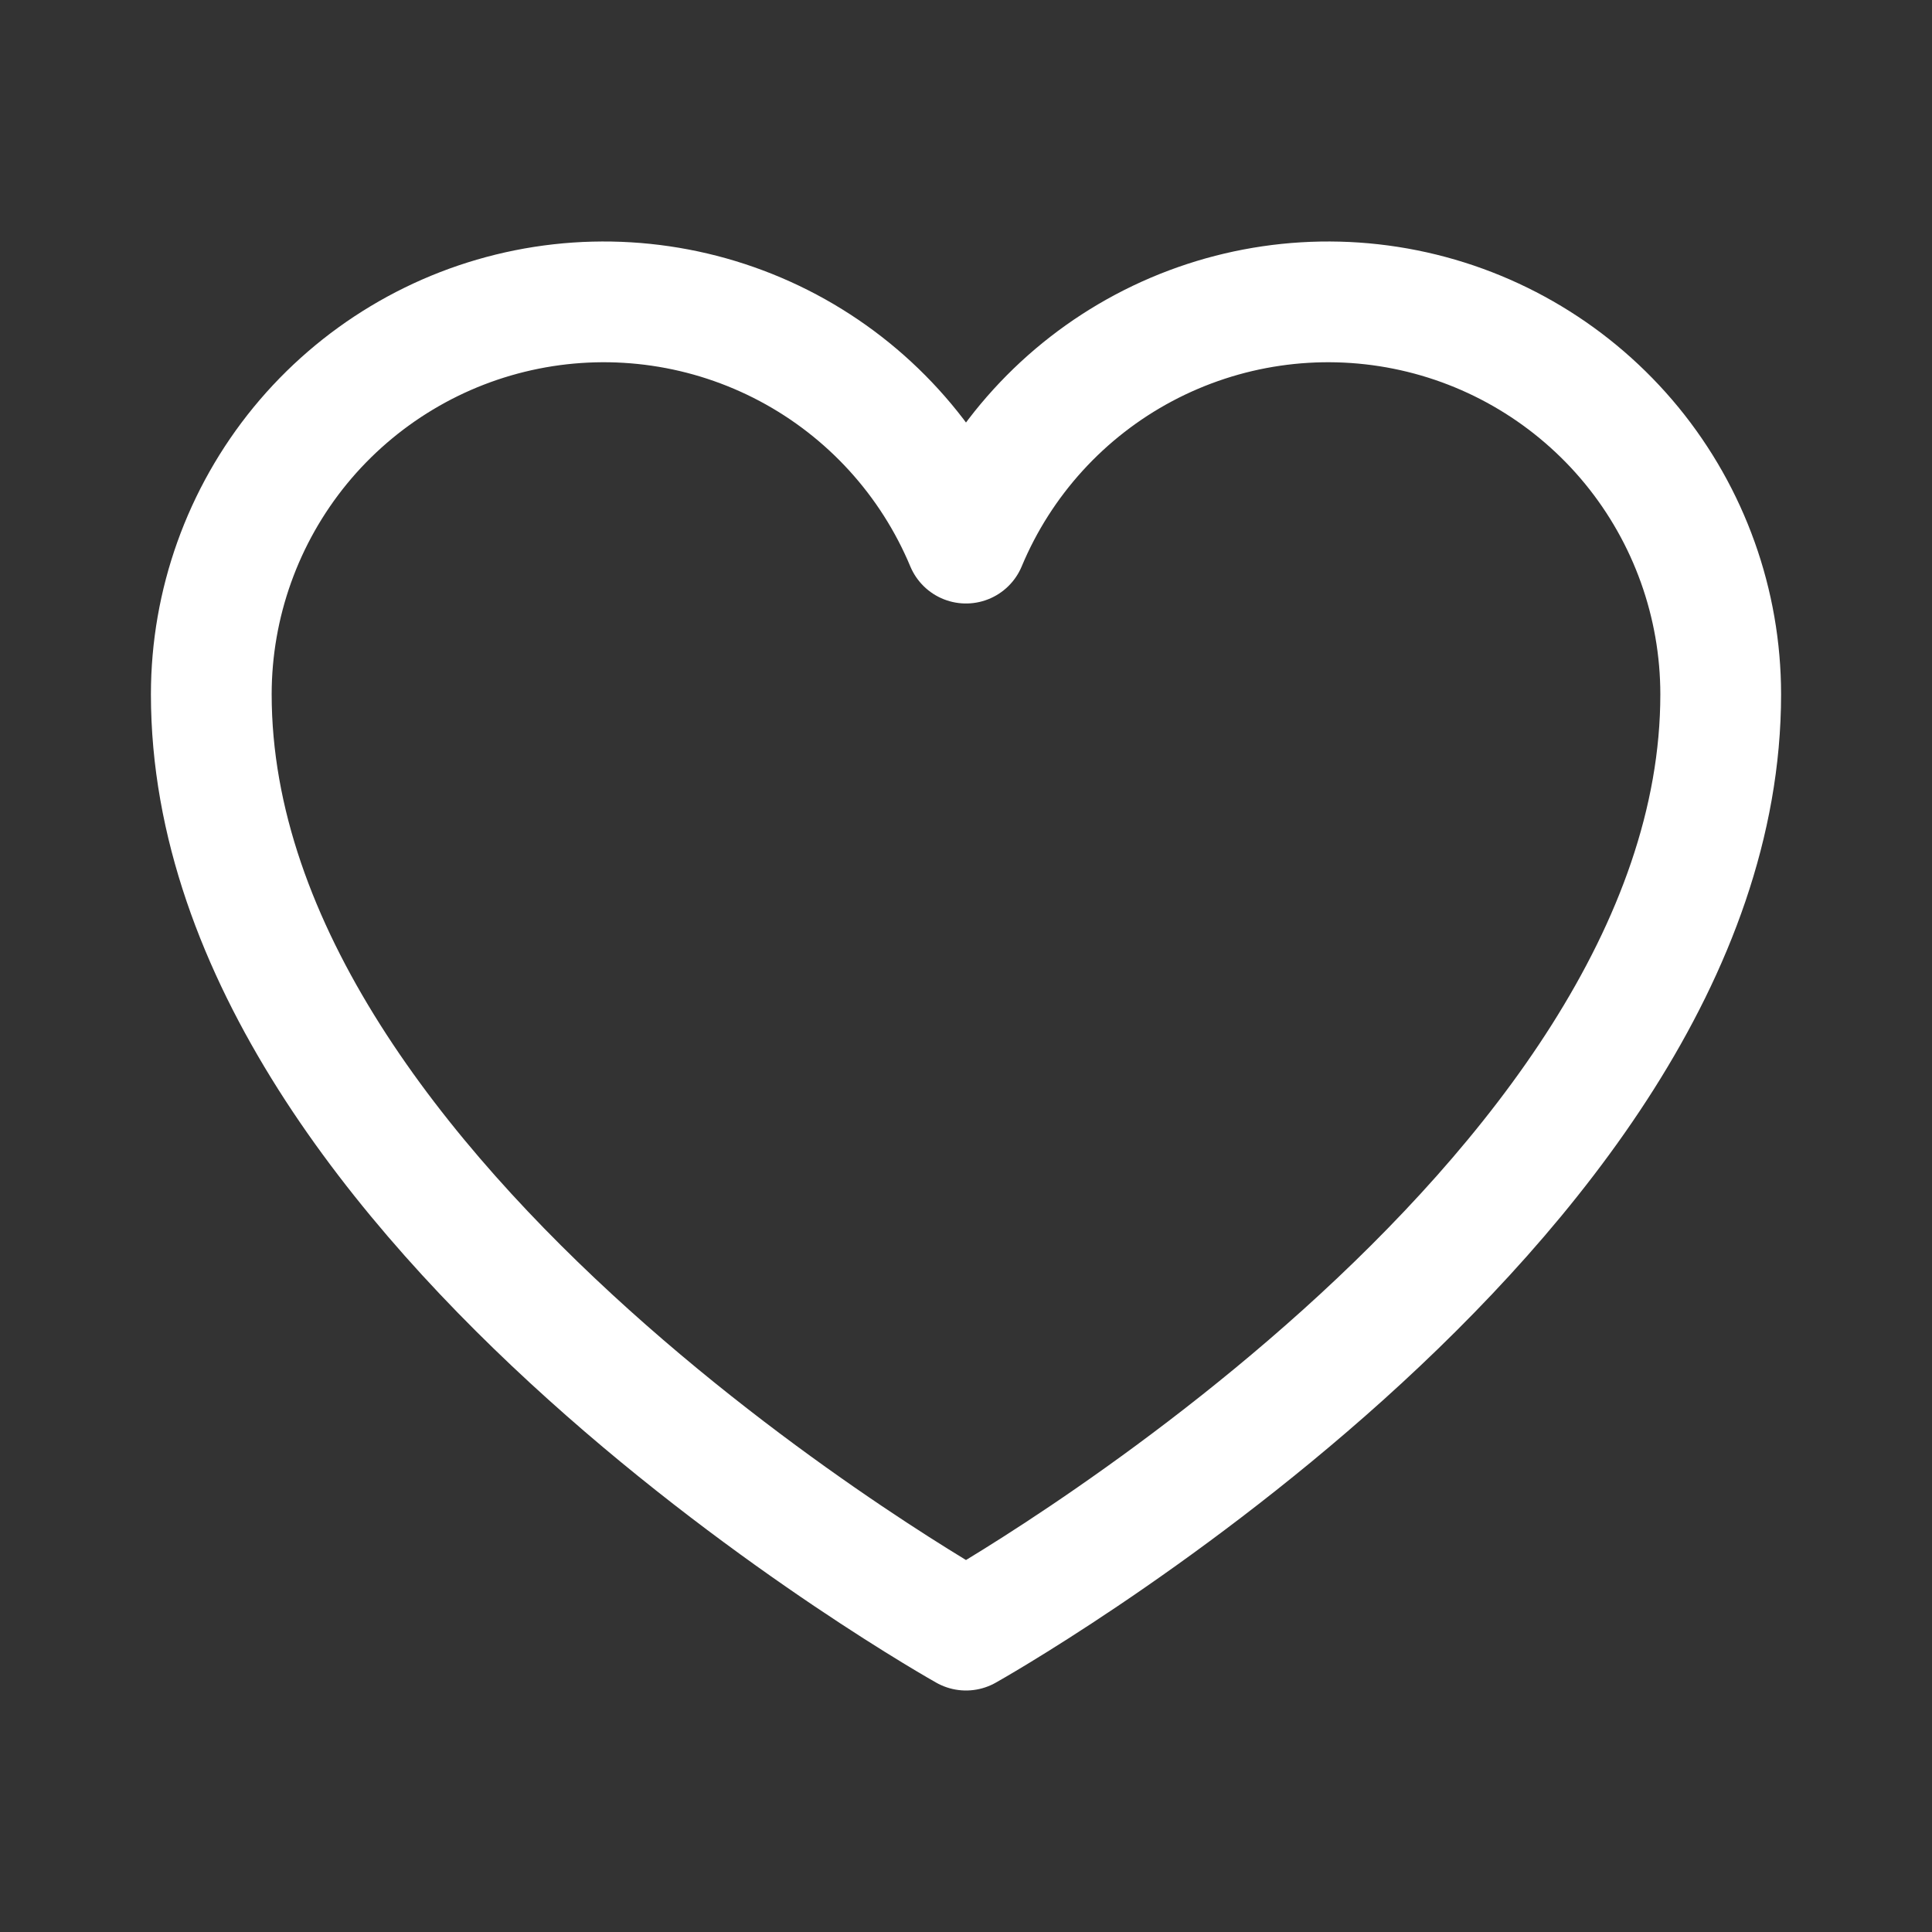 <svg width="44" height="44" viewBox="0 0 44 44" fill="none" xmlns="http://www.w3.org/2000/svg">
<rect x="0" y="0" width="44" height="44" fill="#333333" stroke="none"/>
<path d="M22 37.125C22 37.125 4.812 27.5 4.812 15.812C4.813 13.747 5.529 11.745 6.838 10.147C8.148 8.55 9.97 7.455 11.995 7.049C14.021 6.643 16.124 6.952 17.948 7.921C19.772 8.891 21.204 10.463 22 12.369L22 12.369C22.796 10.463 24.228 8.891 26.052 7.921C27.876 6.952 29.979 6.643 32.005 7.049C34.03 7.455 35.852 8.55 37.162 10.147C38.471 11.745 39.187 13.747 39.188 15.812C39.188 27.5 22 37.125 22 37.125Z" stroke="white" stroke-width="2.75" stroke-linecap="round" stroke-linejoin="round"/>
</svg>

